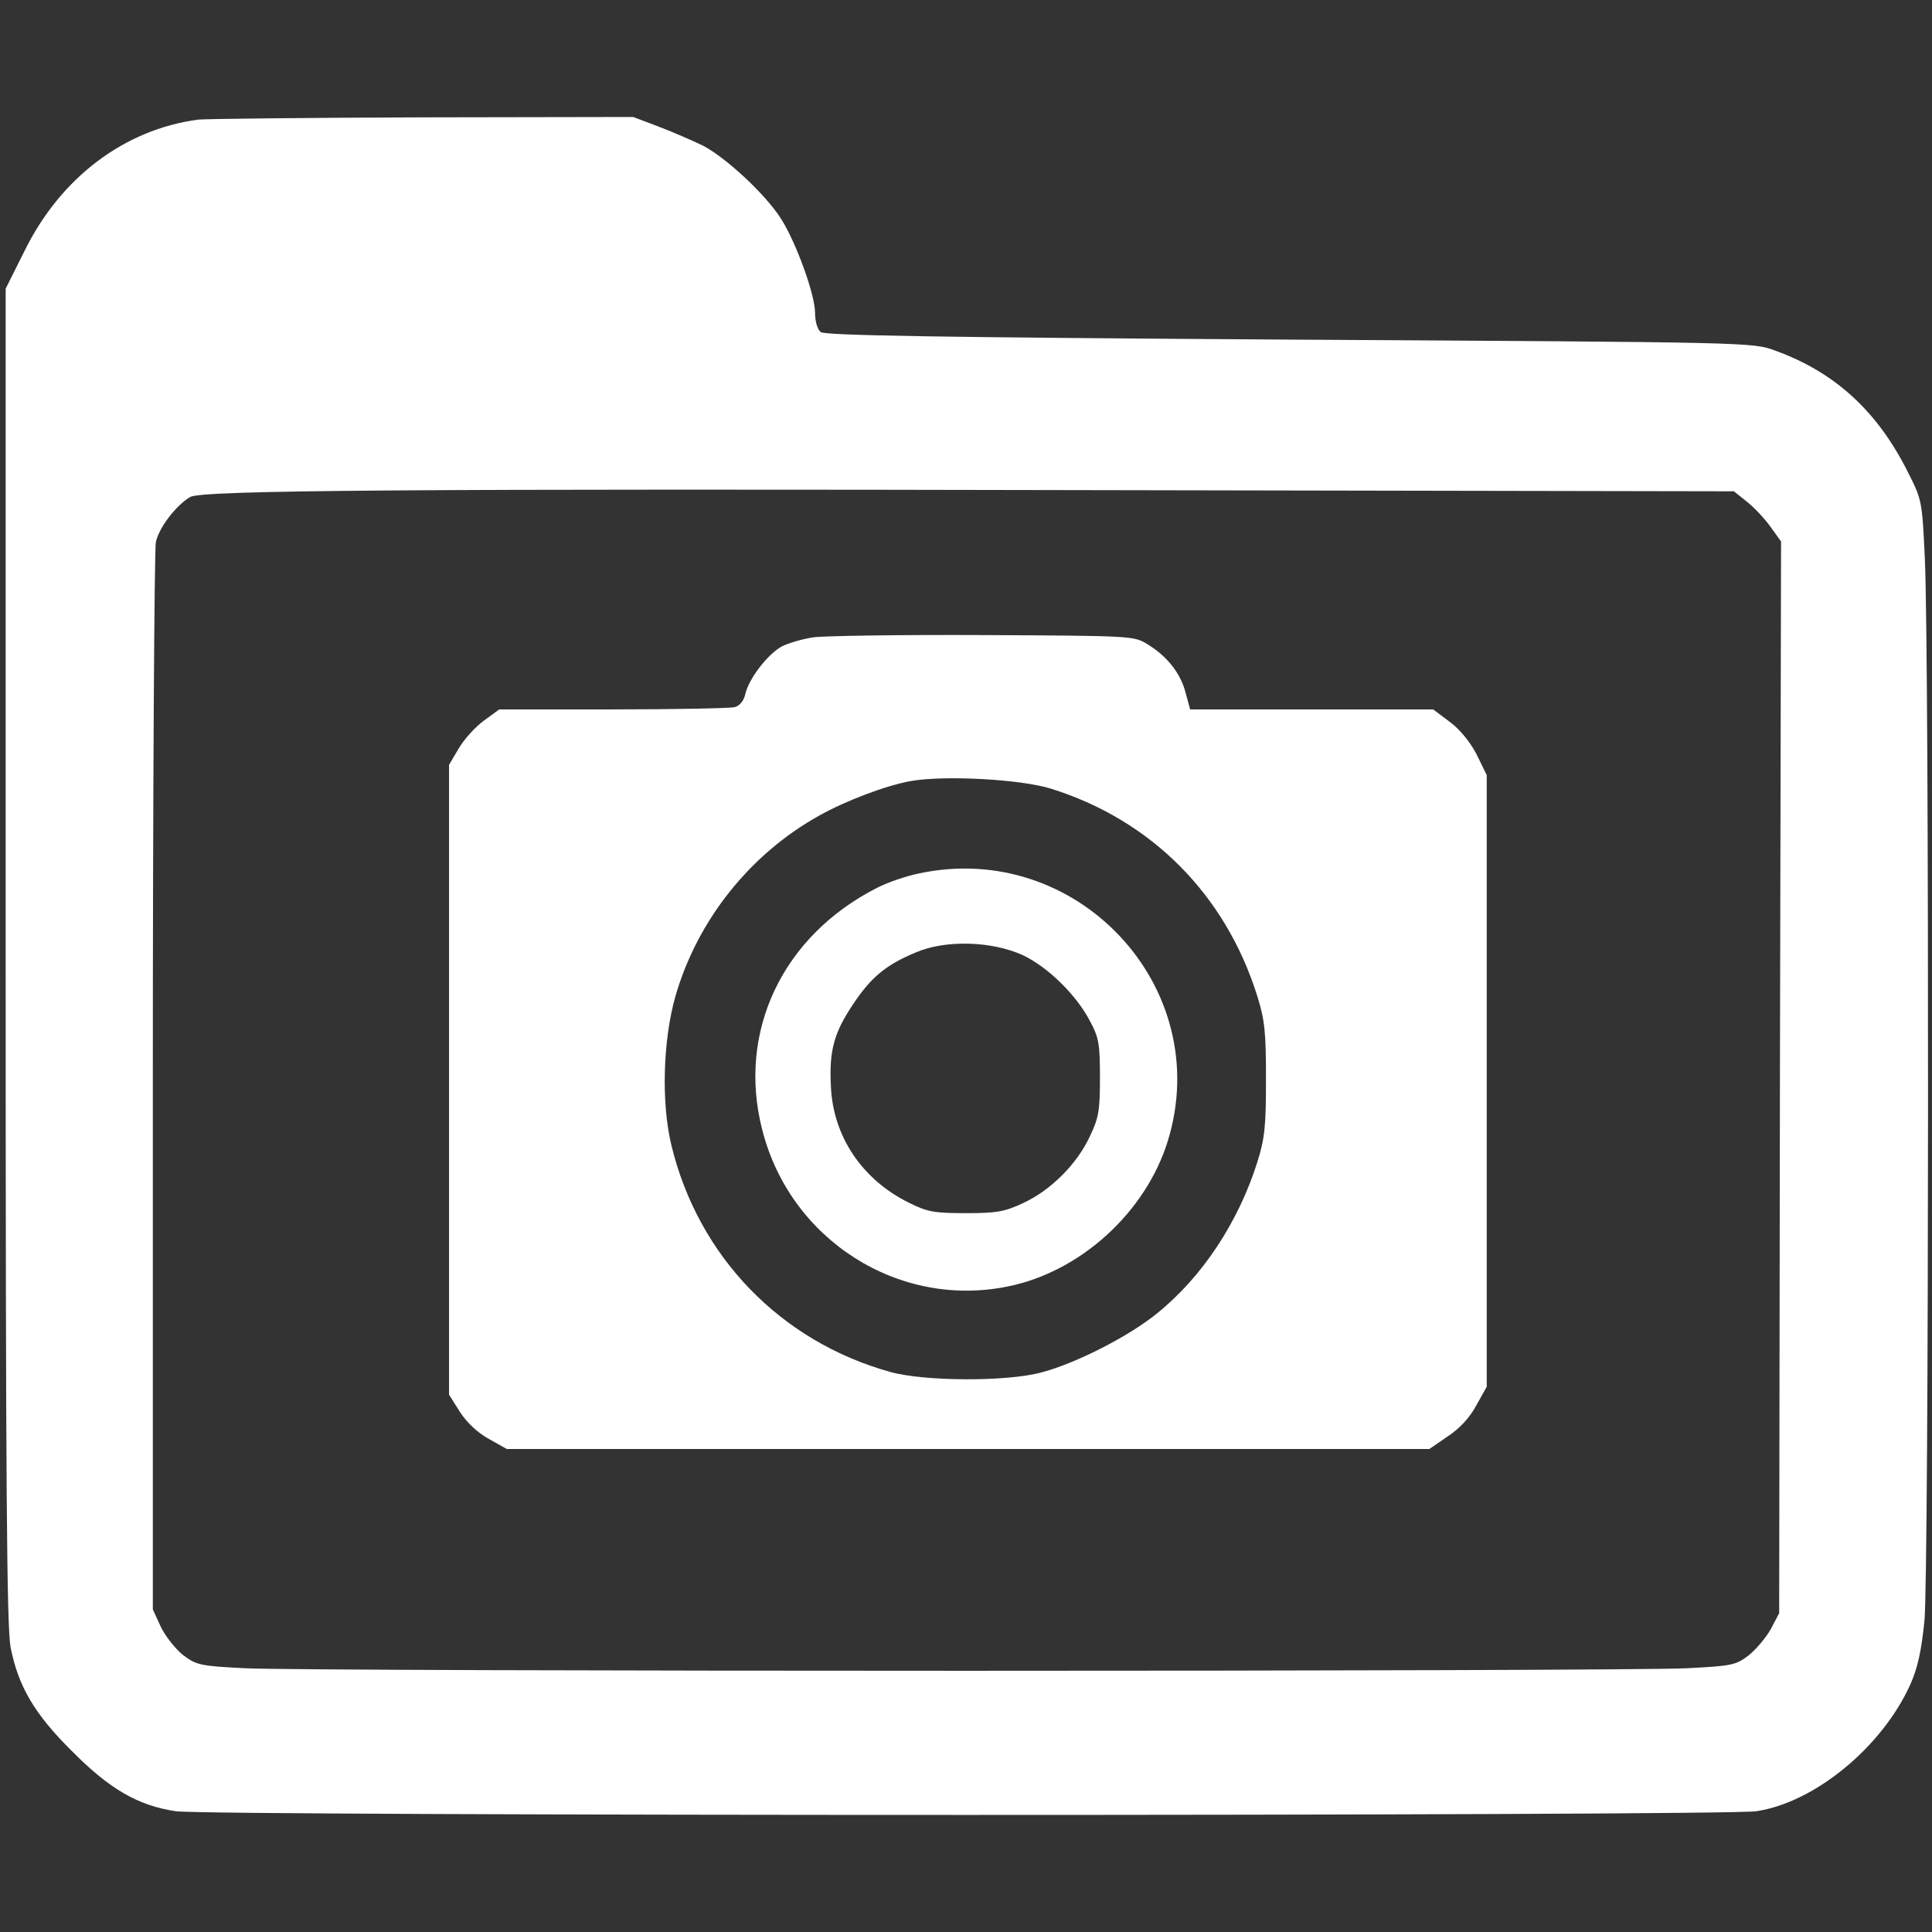 <svg id="Layer_1" xmlns="http://www.w3.org/2000/svg" viewBox="0 0 512 512"><rect x="0" y="0" width="512" height="512" fill="#333333" stroke="none"/><style>.st0{fill:#fff}</style><path class="st0" d="M525 4803c-195-26-364-153-460-348l-50-100V2590c0-1421 3-1779 13-1835 20-103 63-177 162-275 101-102 176-145 276-160 94-13 4094-13 4188 0 155 23 334 170 409 337 19 43 29 88 37 168 12 126 13 2566 1 2815-7 153-8 156-45 229-81 162-194 265-352 322-59 22-64 22-1287 29-941 6-1231 11-1242 20-9 7-15 29-15 51 0 48-50 186-90 249-42 66-146 162-207 194-29 14-82 37-119 51l-66 25-562-1c-308-1-574-4-591-6zm4105-1013c19-15 47-45 62-66l28-39-3-1420-2-1420-22-42c-13-23-39-54-59-70-34-26-46-28-163-34-164-9-3658-9-3822 0-118 6-128 8-164 35-20 16-47 50-59 75l-21 46v1395c0 767 4 1412 8 1433 8 39 54 98 91 120 32 18 578 22 2441 18l1650-3 35-28z" transform="matrix(.1 0 0 -.1 0 512)"/><path class="st0" d="M2155 3431c-27-4-65-15-83-24-38-21-88-86-97-127-4-17-14-30-28-34-12-3-157-6-323-6h-301l-41-30c-22-16-52-49-66-73l-26-44V1424l29-46c18-28 47-55 76-71l48-27h2445l48 33c32 21 59 50 76 82l28 50v1621l-27 55c-17 33-45 67-71 86l-44 33h-644l-12 44c-13 51-48 96-100 128-37 23-38 23-437 25-220 1-422-2-450-6zm630-401c266-83 463-281 547-550 20-64 23-96 23-220s-3-156-23-220c-50-158-145-303-265-400-73-60-215-133-307-157-91-25-310-24-400 1-292 81-510 307-581 602-27 113-22 278 11 394 58 201 197 376 380 478 71 40 177 80 243 92 89 16 292 5 372-20z" transform="matrix(.1 0 0 -.1 0 512)"/><path class="st0" d="M2434 2805c-34-7-83-24-110-38-250-127-371-381-304-641 74-292 362-475 652-415 192 39 365 197 423 386 125 407-241 799-661 708zm276-216c66-31 142-105 178-174 24-44 27-61 27-150 0-88-3-107-27-157-34-73-103-142-176-176-49-23-70-27-152-27-84 0-102 3-152 28-123 61-200 175-206 307-5 96 8 143 59 219 48 72 87 104 166 137 79 34 201 30 283-7z" transform="matrix(.1 0 0 -.1 0 512)"/></svg>